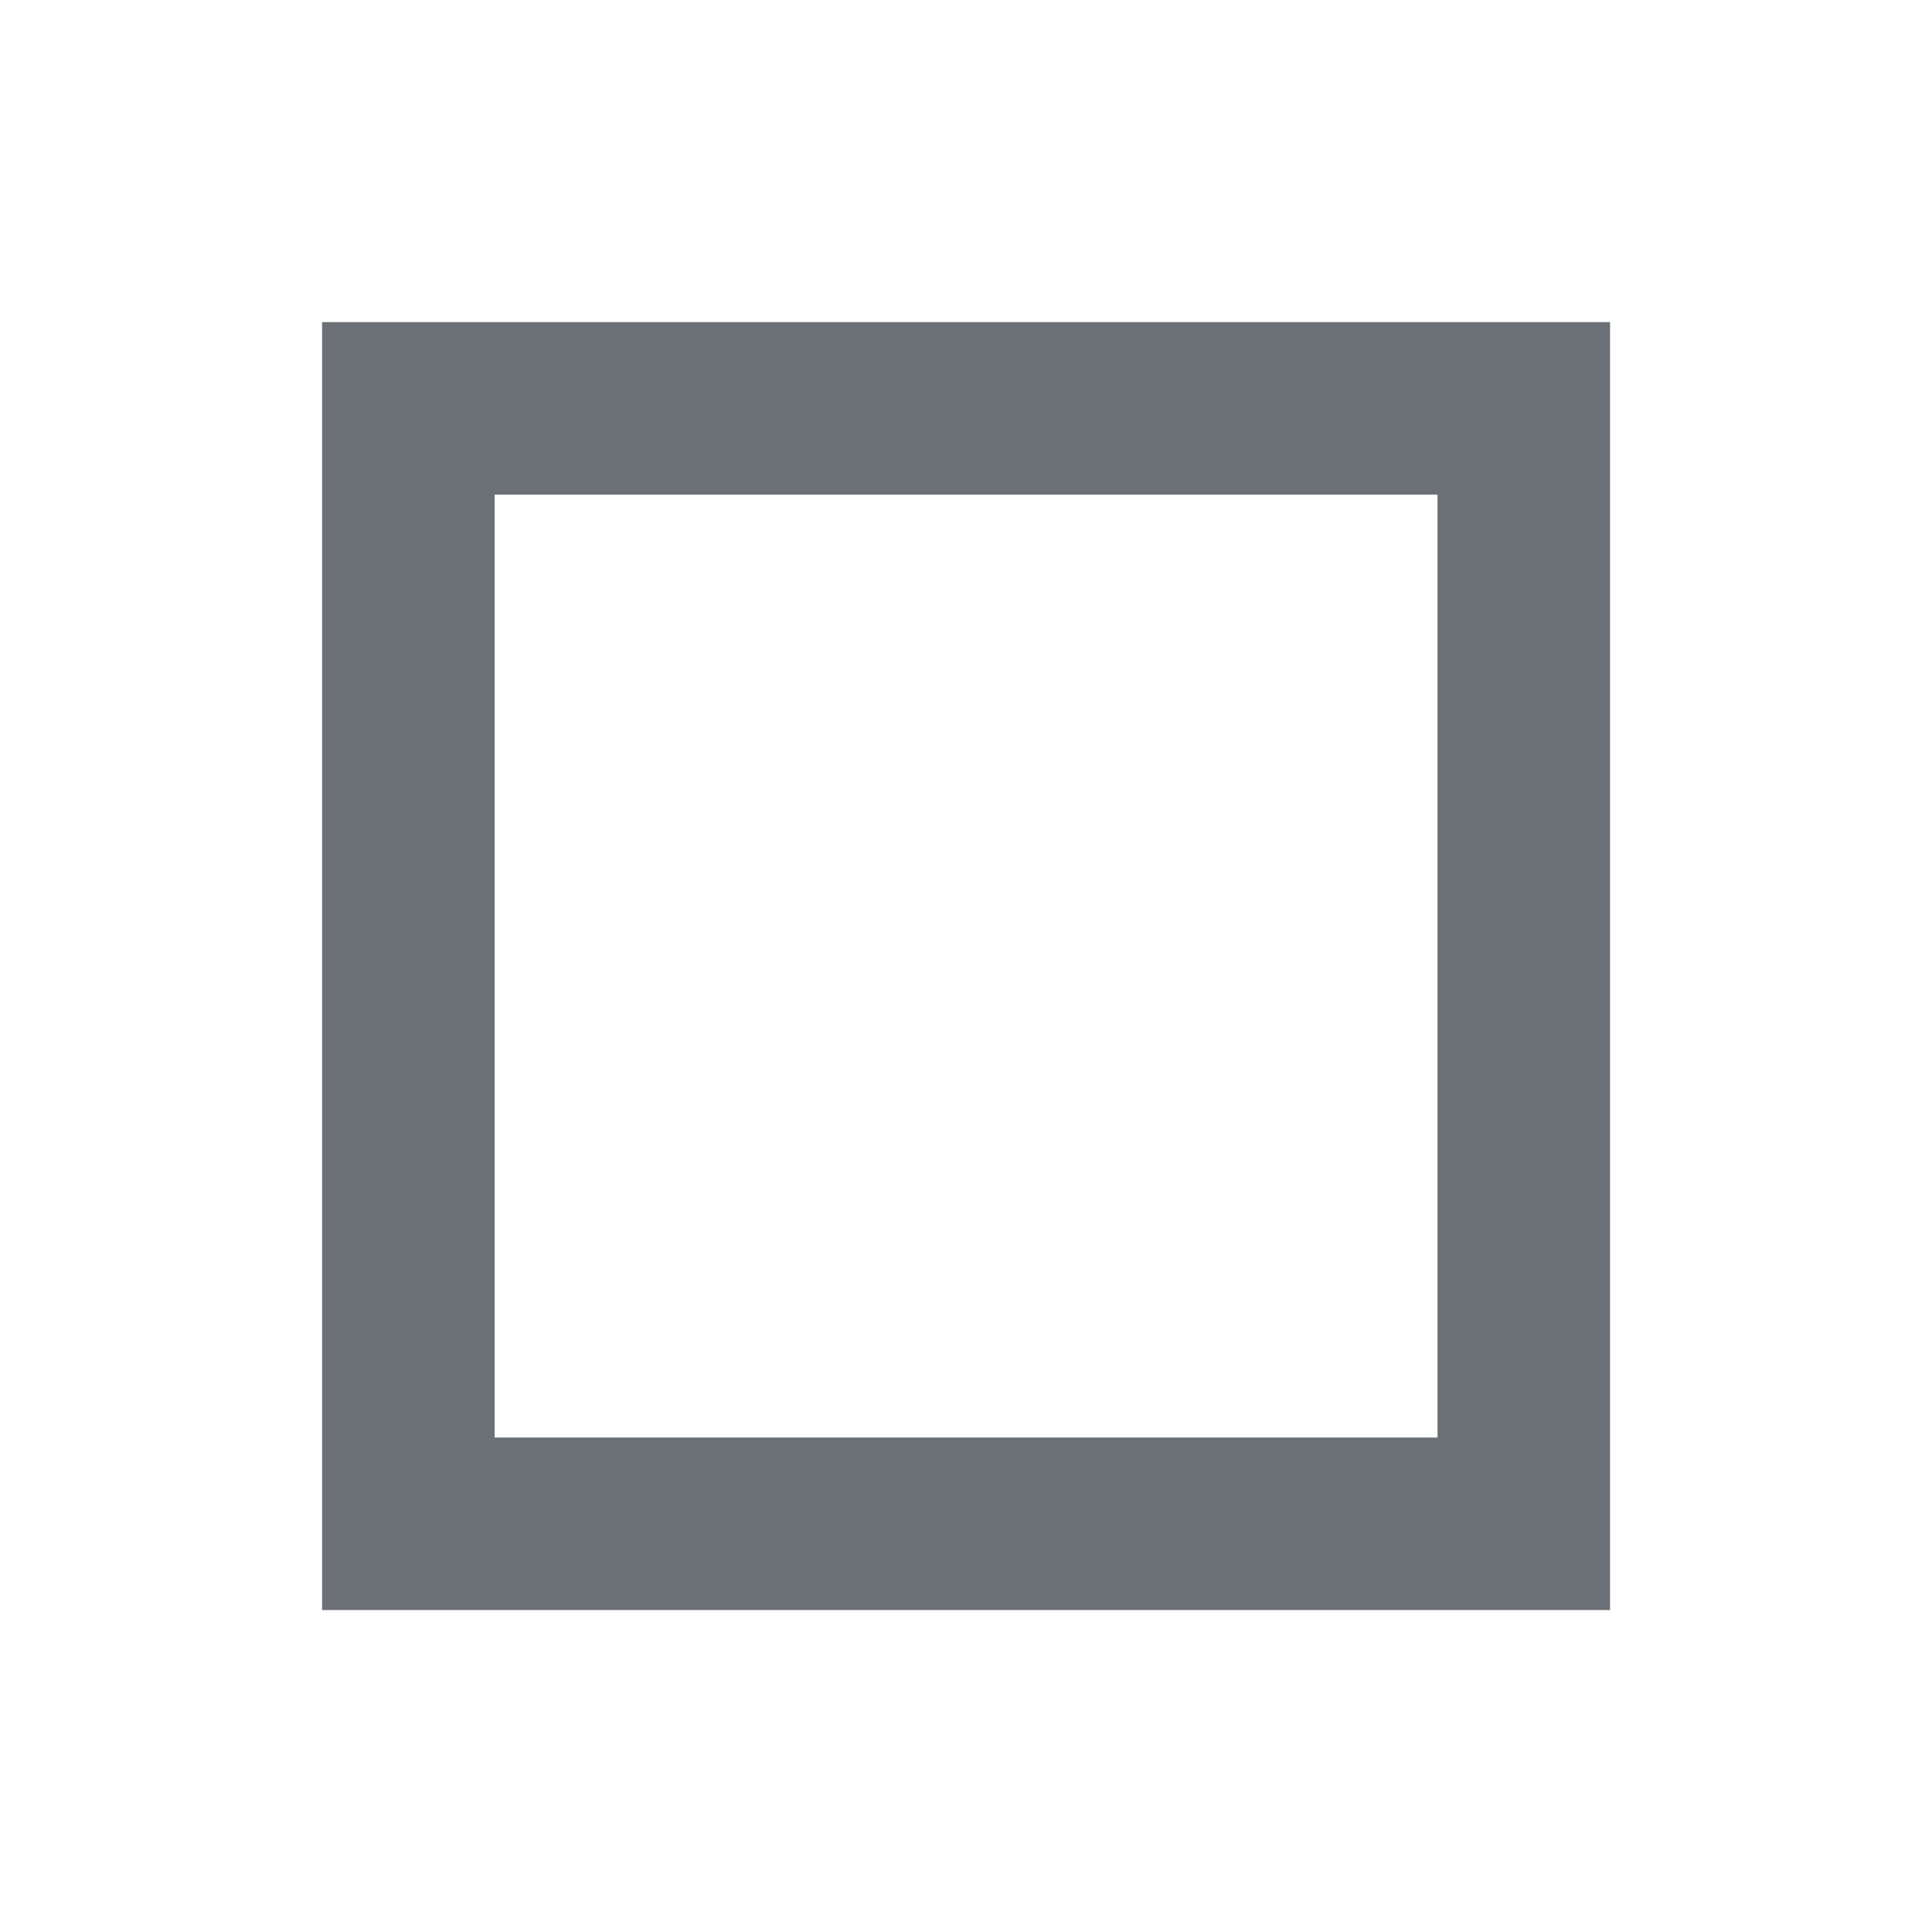 <svg width="14" height="14" viewBox="0 0 14 14" fill="none" xmlns="http://www.w3.org/2000/svg">
<path d="M2.959 2.959H7.584H11.042V5.251V11.042H7.584H2.959V5.251V2.959Z" stroke="#6B6F76" stroke-width="1.25"/>
</svg>
